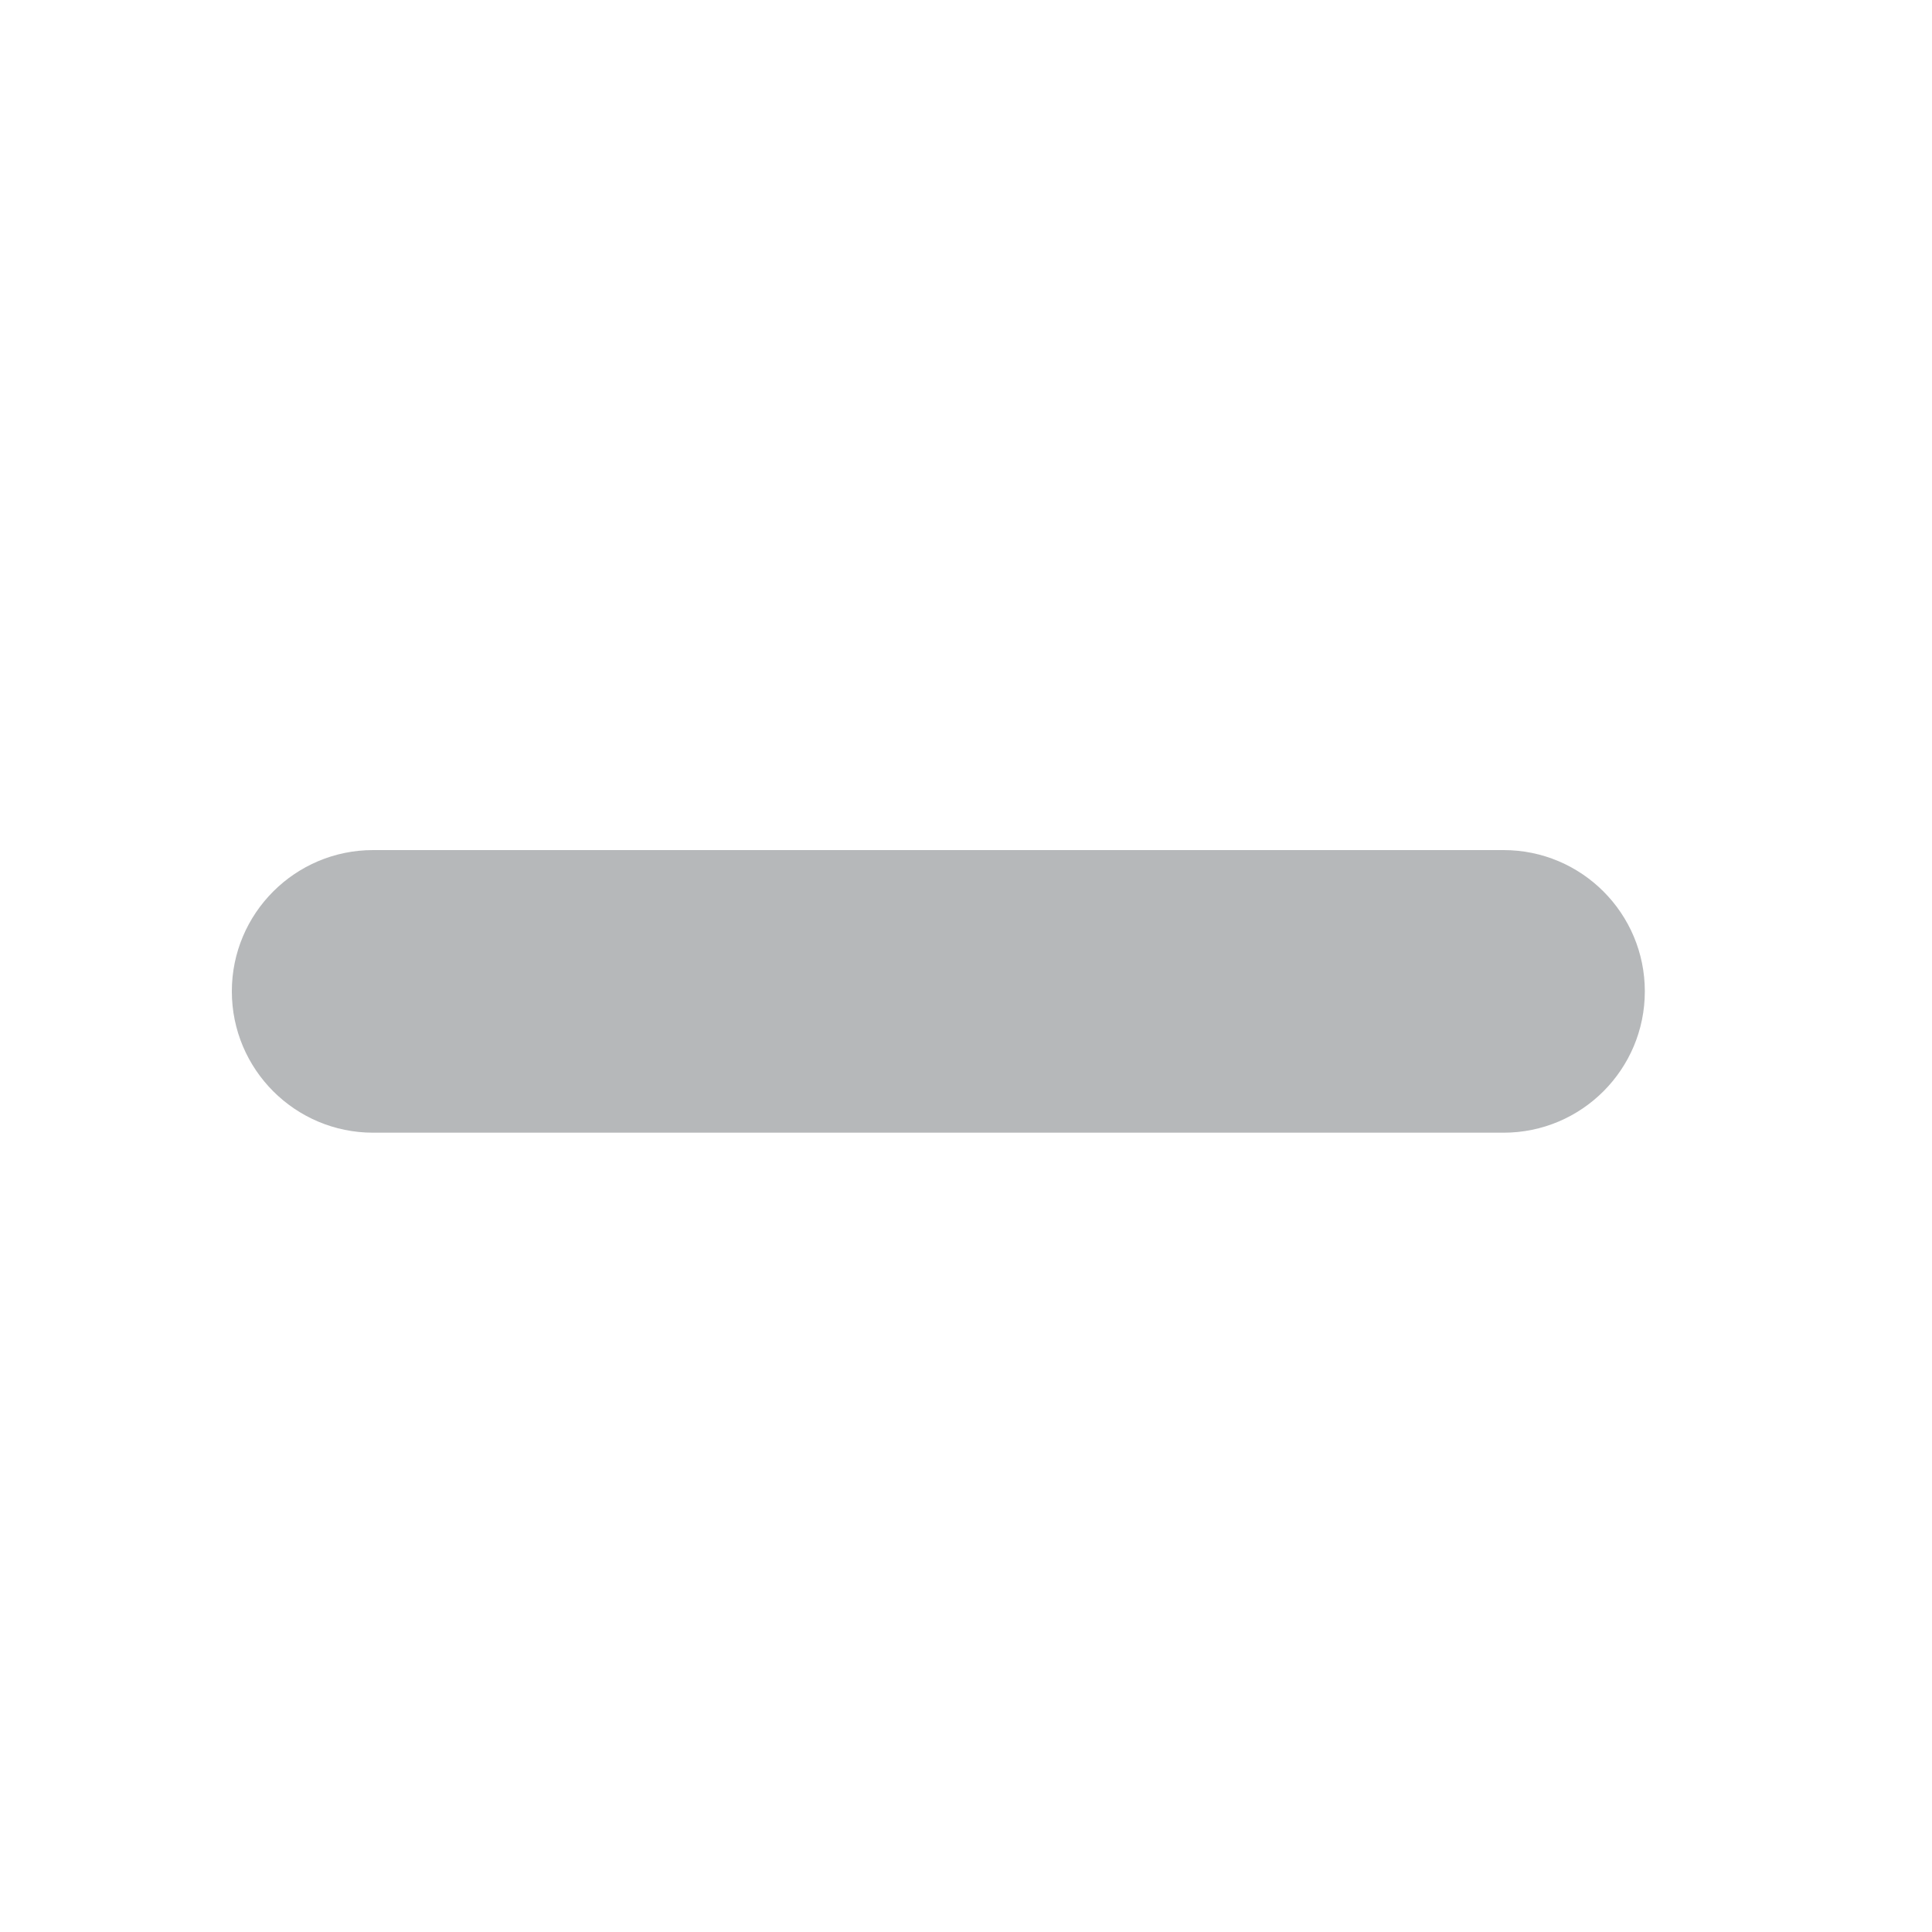 <svg width="25" height="25" viewBox="0 0 25 25" fill="none" xmlns="http://www.w3.org/2000/svg">
<path opacity="0.3" d="M4.828 14.657C3.819 14.657 3 13.838 3 12.828C3 11.819 3.819 11 4.828 11L19.456 11C20.466 11 21.284 11.819 21.284 12.828C21.284 13.838 20.466 14.657 19.456 14.657H4.828Z" fill="#0B111A"/>
</svg>
